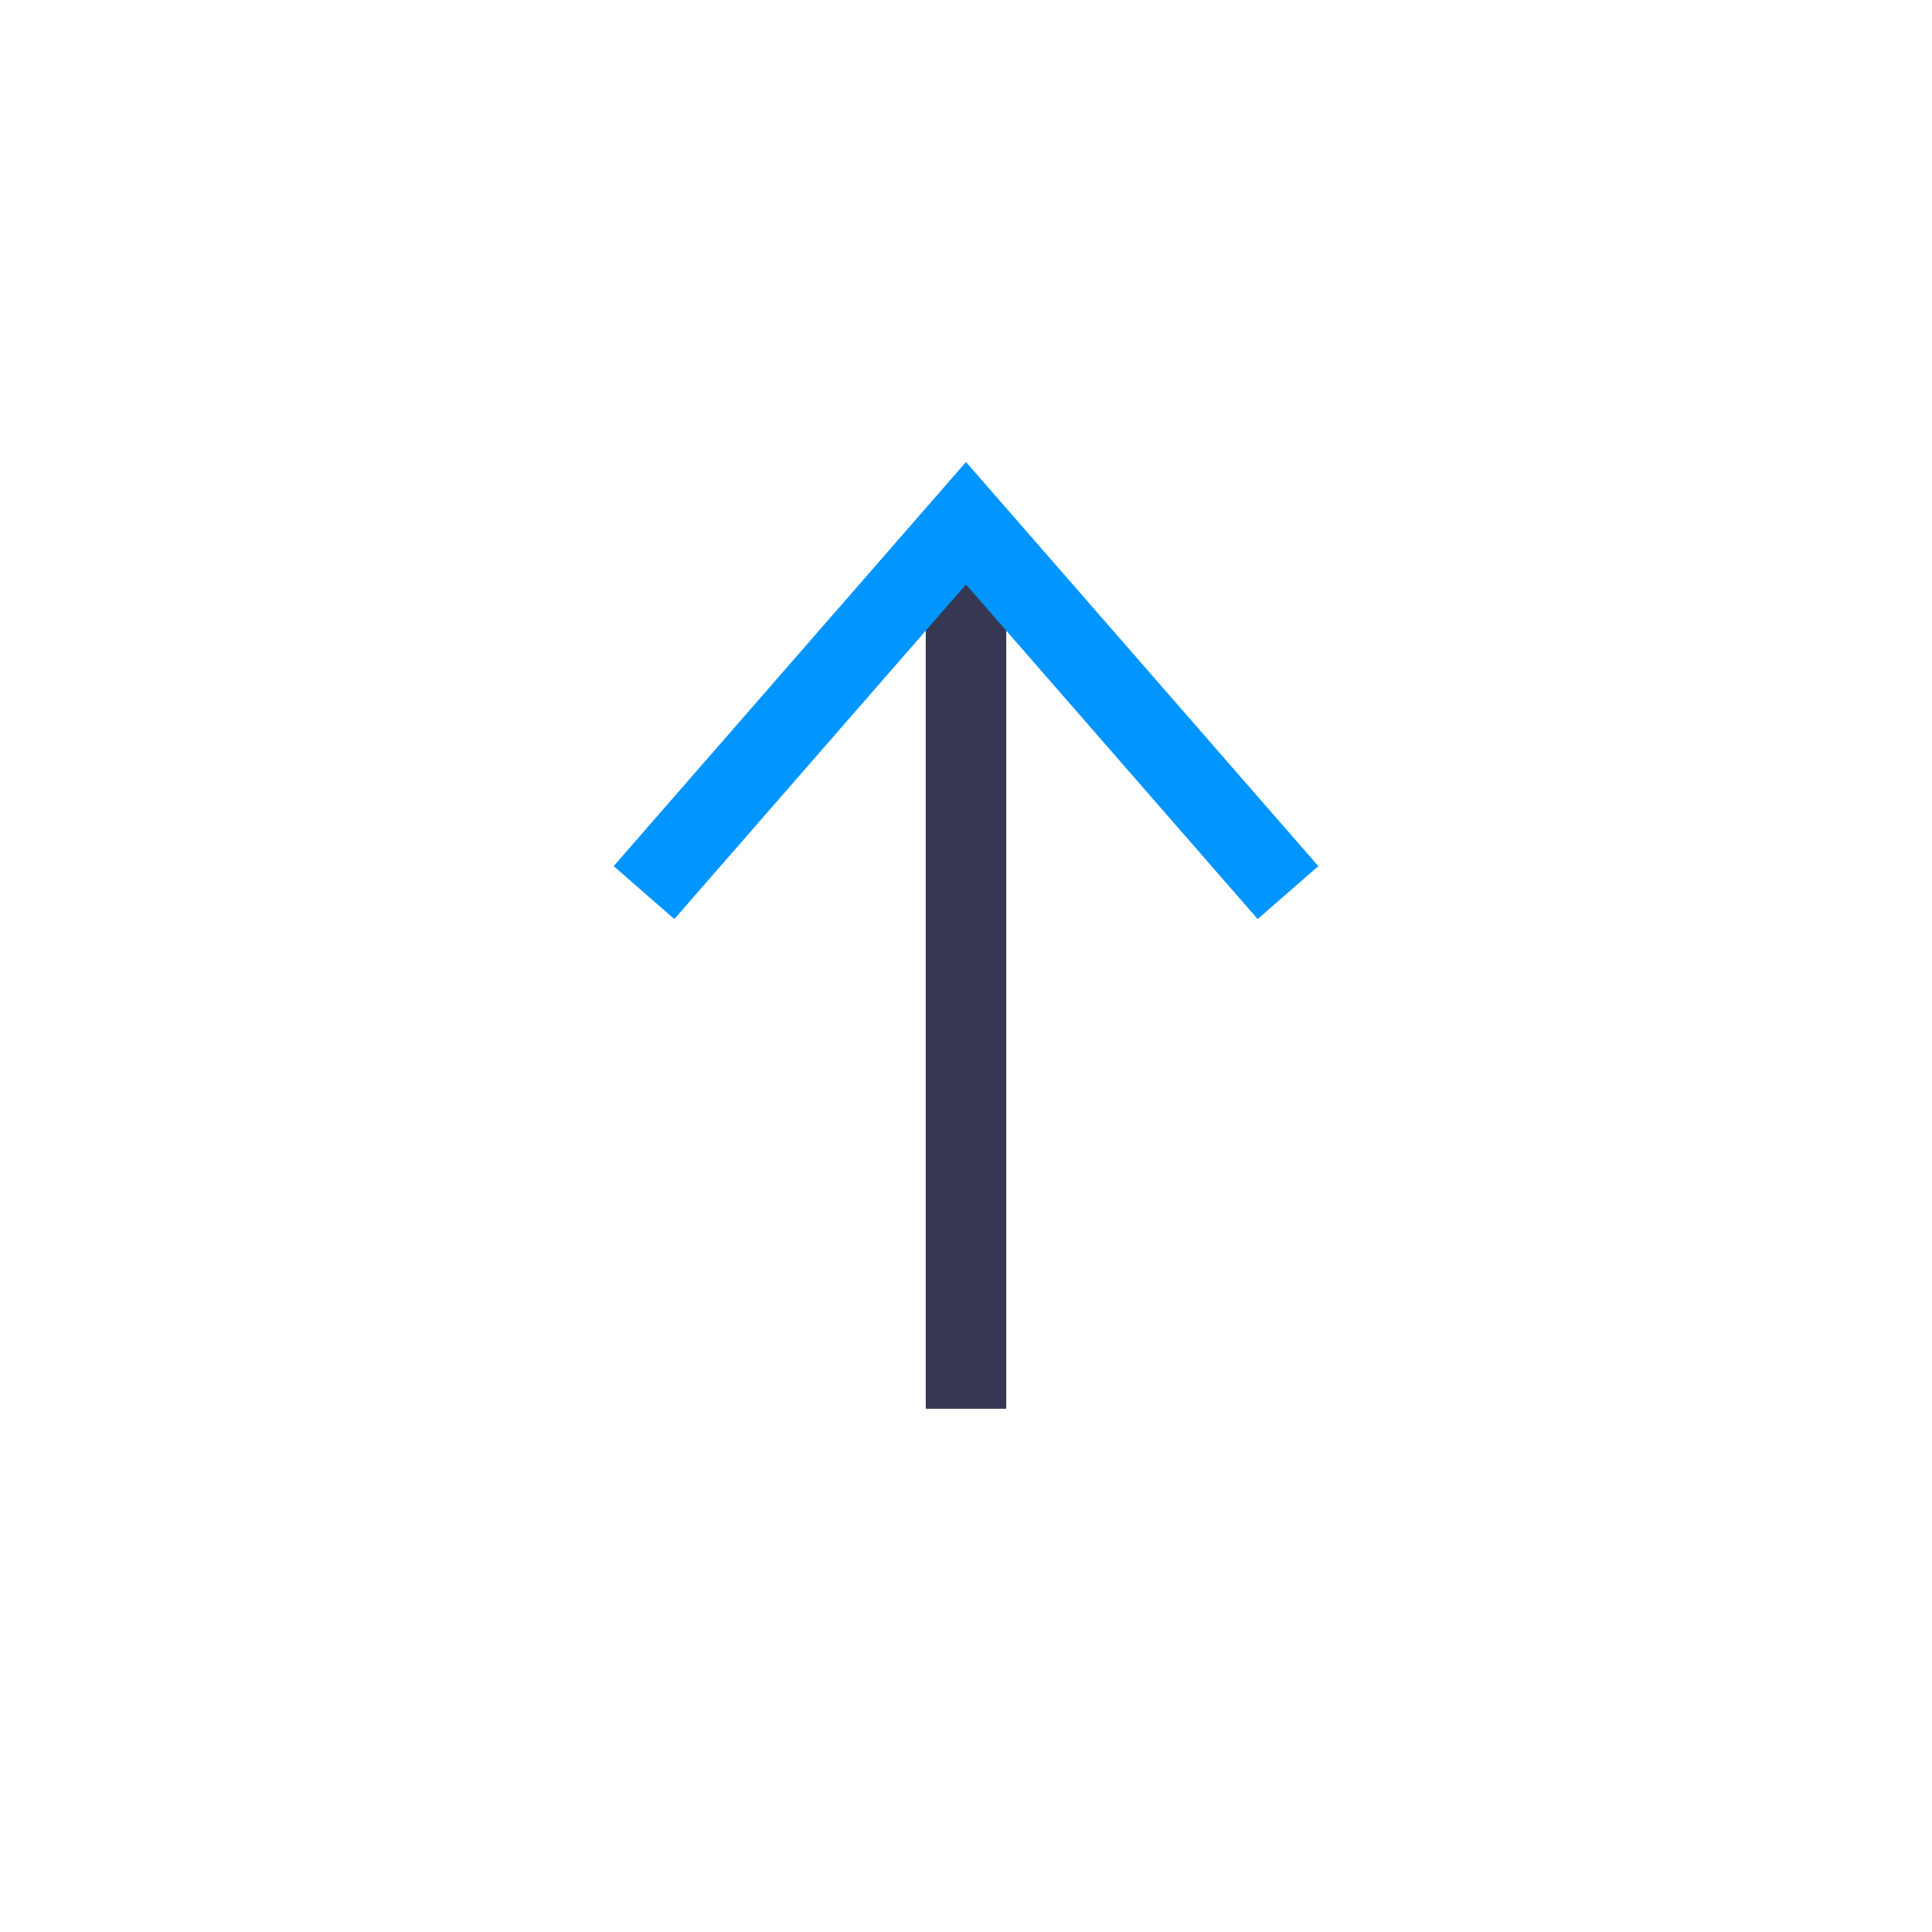 <?xml version="1.0" encoding="utf-8"?><!-- Uploaded to: SVG Repo, www.svgrepo.com, Generator: SVG Repo Mixer Tools -->
<svg width="24" height="24" viewBox="0 0 24 24" fill="none" xmlns="http://www.w3.org/2000/svg">
    <path d="M12 17.5L12 7" stroke="#363853" strokeWidth="1.5" strokeLinecap="round" strokeLinejoin="round"/>
    <path d="M8 11.088L12 6.5L16 11.088" stroke="#0095FF" strokeWidth="1.5" strokeLinecap="round" strokeLinejoin="round"/>
</svg>